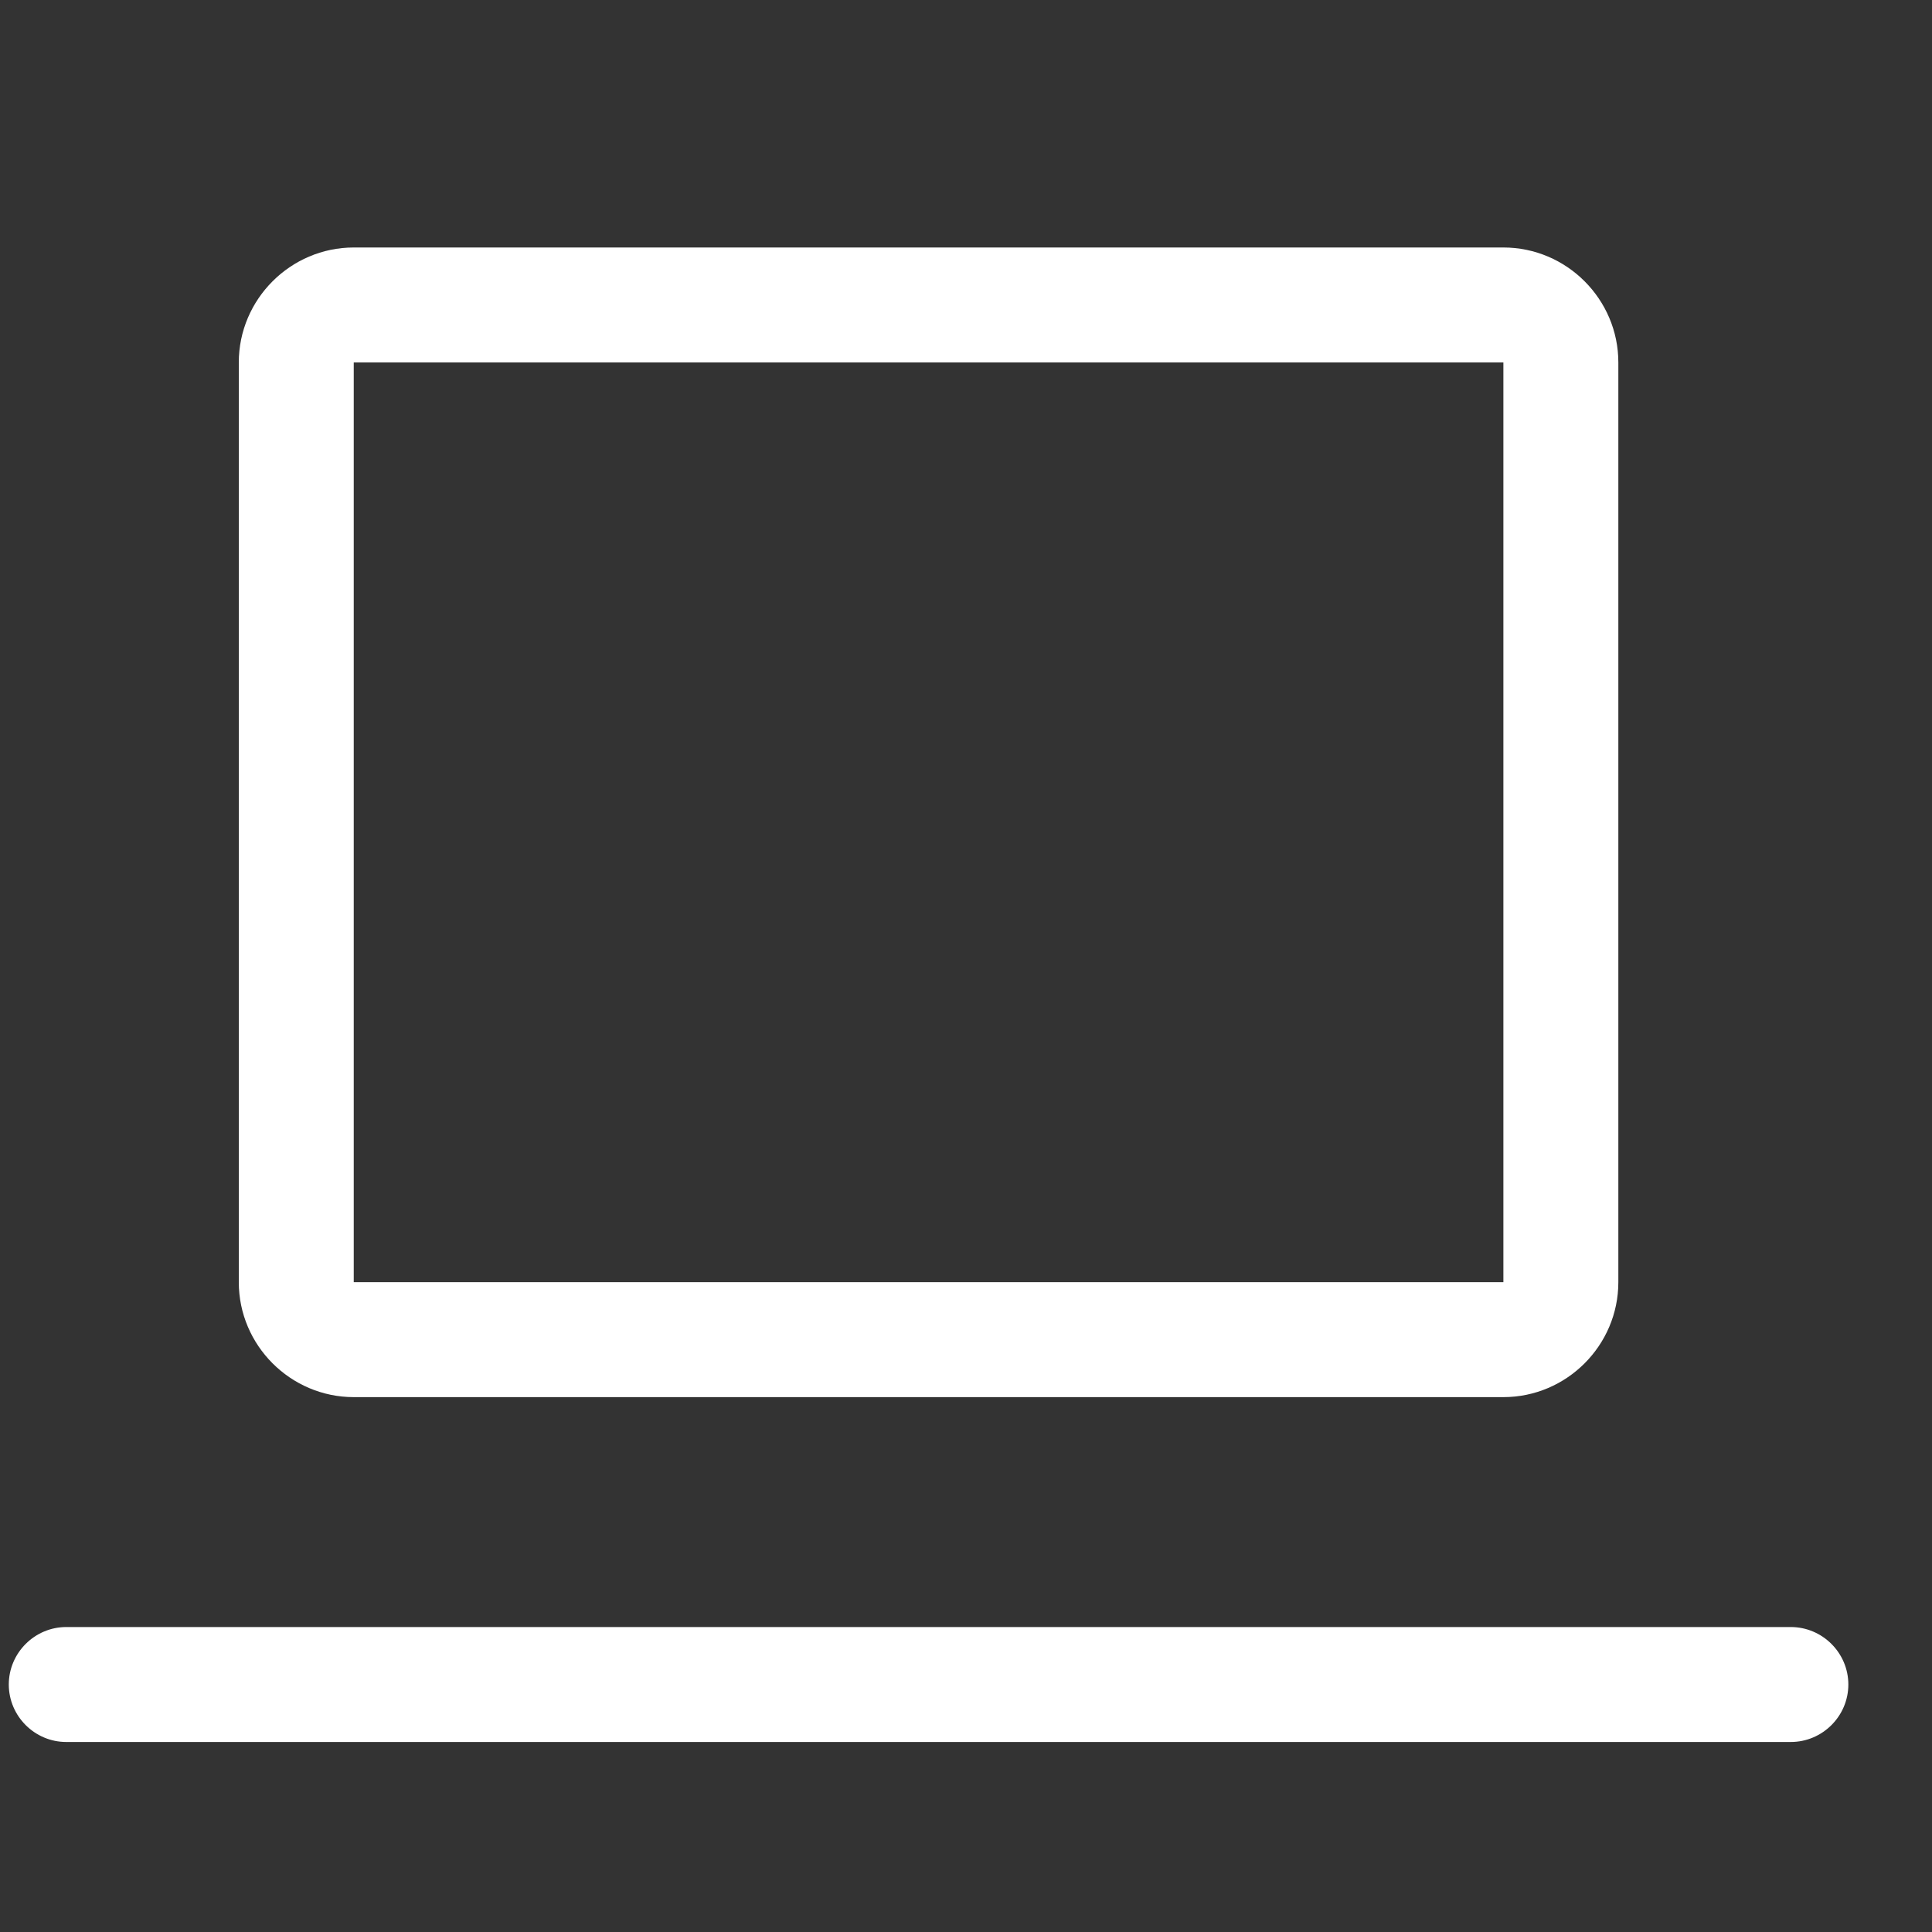 <svg width="20" height="20" viewBox="0 0 20 20" fill="none" xmlns="http://www.w3.org/2000/svg">
<rect x="0" y="0" width="20" height="20" fill="#333333" stroke="none"/>
<path d="M3.662 14.463H15.563C16.218 14.463 16.753 13.927 16.753 13.273V3.752C16.753 3.098 16.218 2.562 15.563 2.562H3.662C3.008 2.562 2.472 3.098 2.472 3.752V13.273C2.472 13.927 3.008 14.463 3.662 14.463ZM3.662 3.752H15.563V13.273H3.662V3.752ZM18.538 16.843H0.686C0.359 16.843 0.091 17.111 0.091 17.438C0.091 17.765 0.359 18.033 0.686 18.033H18.538C18.866 18.033 19.134 17.765 19.134 17.438C19.134 17.111 18.866 16.843 18.538 16.843Z" fill="white"/>
</svg>
